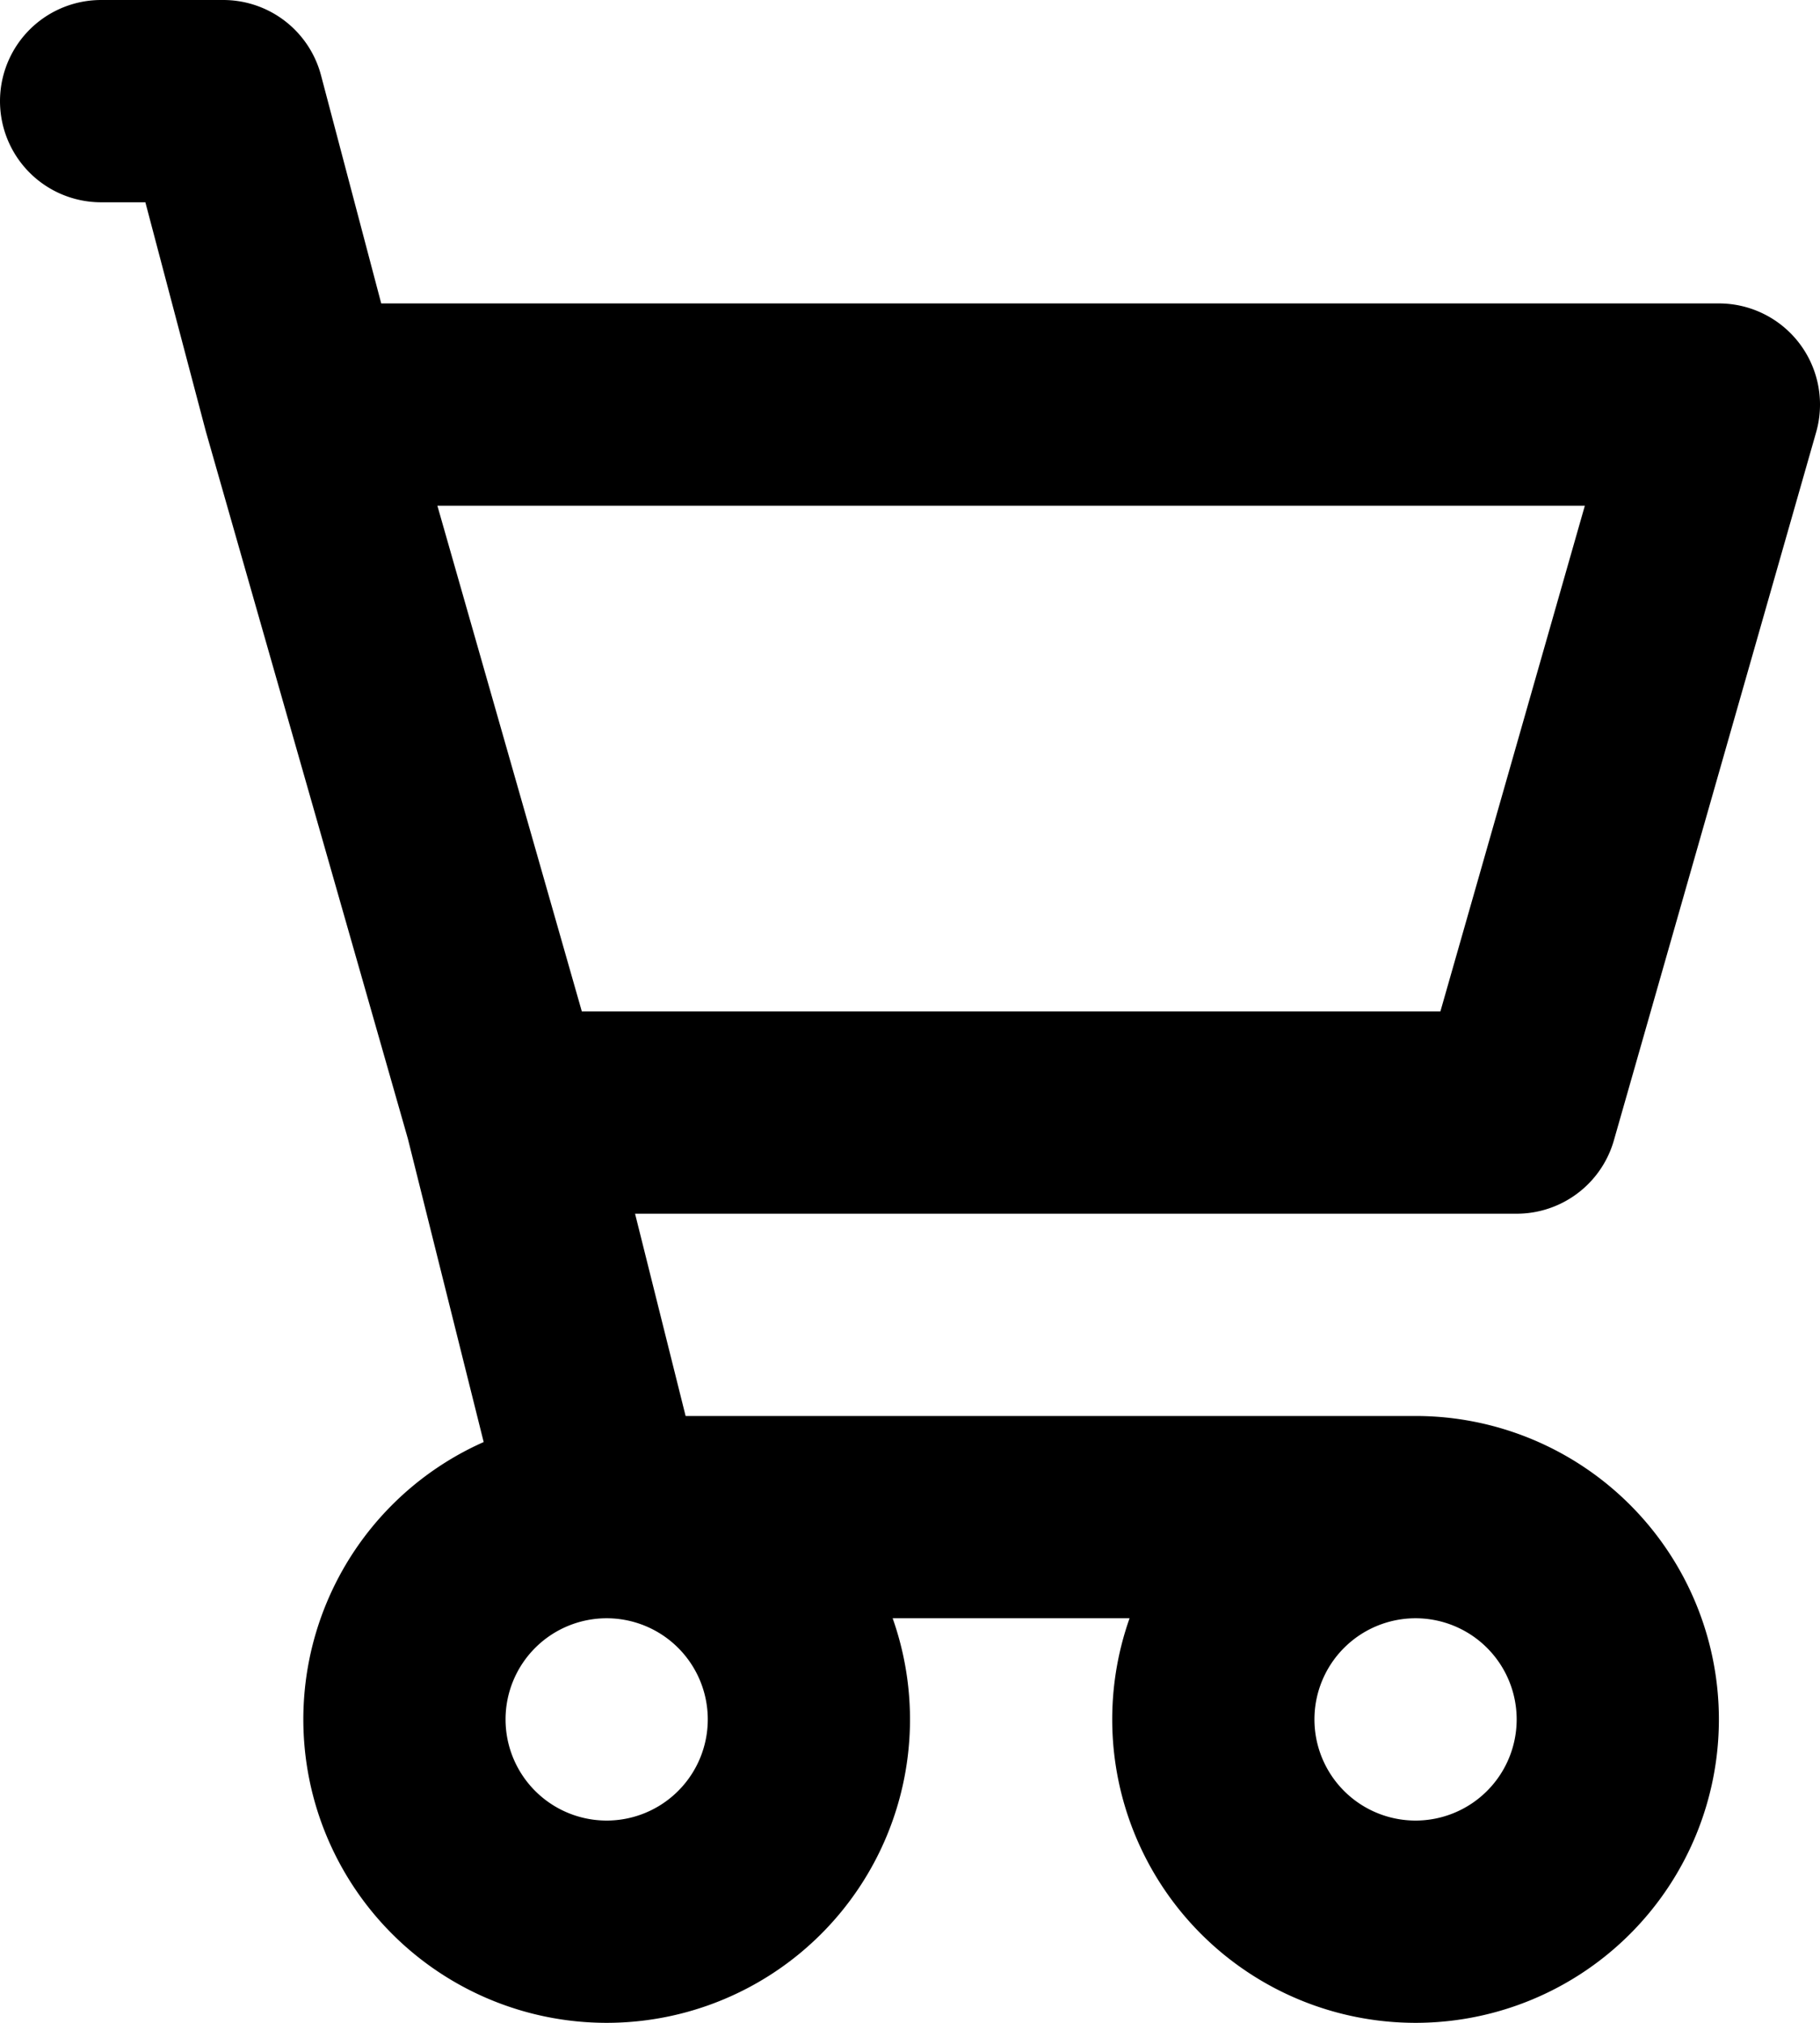 <svg class="w-6 h-6 text-gray-800 dark:text-white" aria-hidden="true"
    xmlns="http://www.w3.org/2000/svg" fill="none" viewBox="0 0 18 20">
    <path stroke="currentColor" stroke-linecap="round" stroke-linejoin="round" stroke-width="2"
        d="M6 15a2 2 0 1 0 0 4 2 2 0 0 0 0-4Zm0 0h8m-8 0-1-4m9 4a2 2 0 1 0 0 4 2 2 0 0 0 0-4Zm-9-4h10l2-7H3m2 7L3 4m0 0-.792-3H1" />
</svg>